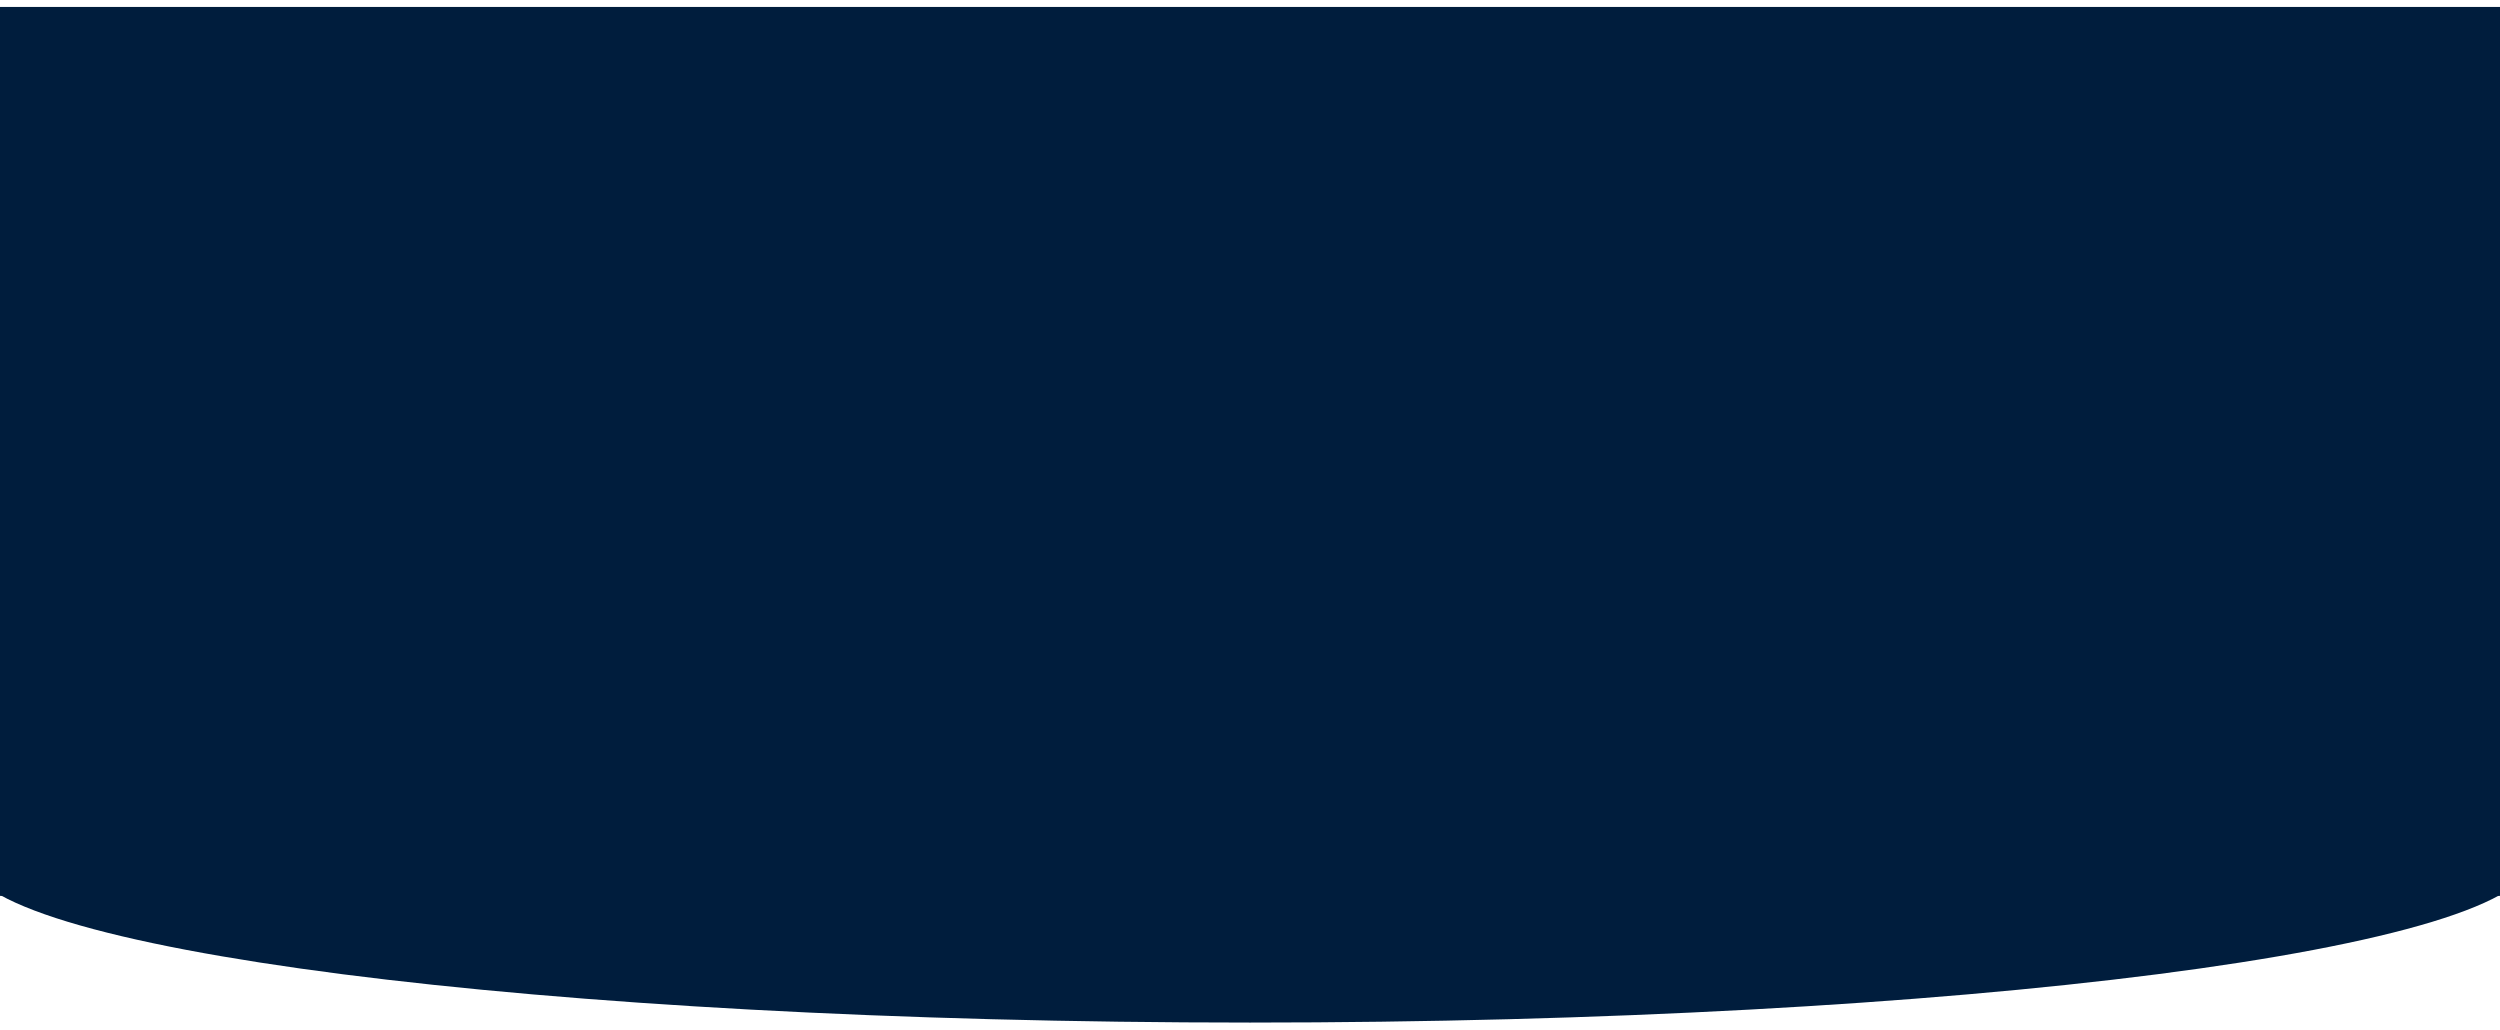 <svg width="1440" height="593" viewBox="0 0 1440 593" fill="none" xmlns="http://www.w3.org/2000/svg">
<g filter="url(#filter0_d)">
<rect width="1440" height="512" fill="#001D3D"/>
<path d="M1459 490C1459 542.467 1128.14 585 720 585C311.862 585 -19 542.467 -19 490C-19 437.533 311.862 395 720 395C1128.14 395 1459 437.533 1459 490Z" fill="#001D3D"/>
</g>
<defs>
<filter id="filter0_d" x="-23" y="0" width="1486" height="593" filterUnits="userSpaceOnUse" color-interpolation-filters="sRGB">
<feFlood flood-opacity="0" result="BackgroundImageFix"/>
<feColorMatrix in="SourceAlpha" type="matrix" values="0 0 0 0 0 0 0 0 0 0 0 0 0 0 0 0 0 0 127 0"/>
<feOffset dy="4"/>
<feGaussianBlur stdDeviation="2"/>
<feColorMatrix type="matrix" values="0 0 0 0 0 0 0 0 0 0 0 0 0 0 0 0 0 0 0.25 0"/>
<feBlend mode="normal" in2="BackgroundImageFix" result="effect1_dropShadow"/>
<feBlend mode="normal" in="SourceGraphic" in2="effect1_dropShadow" result="shape"/>
</filter>
</defs>
</svg>

